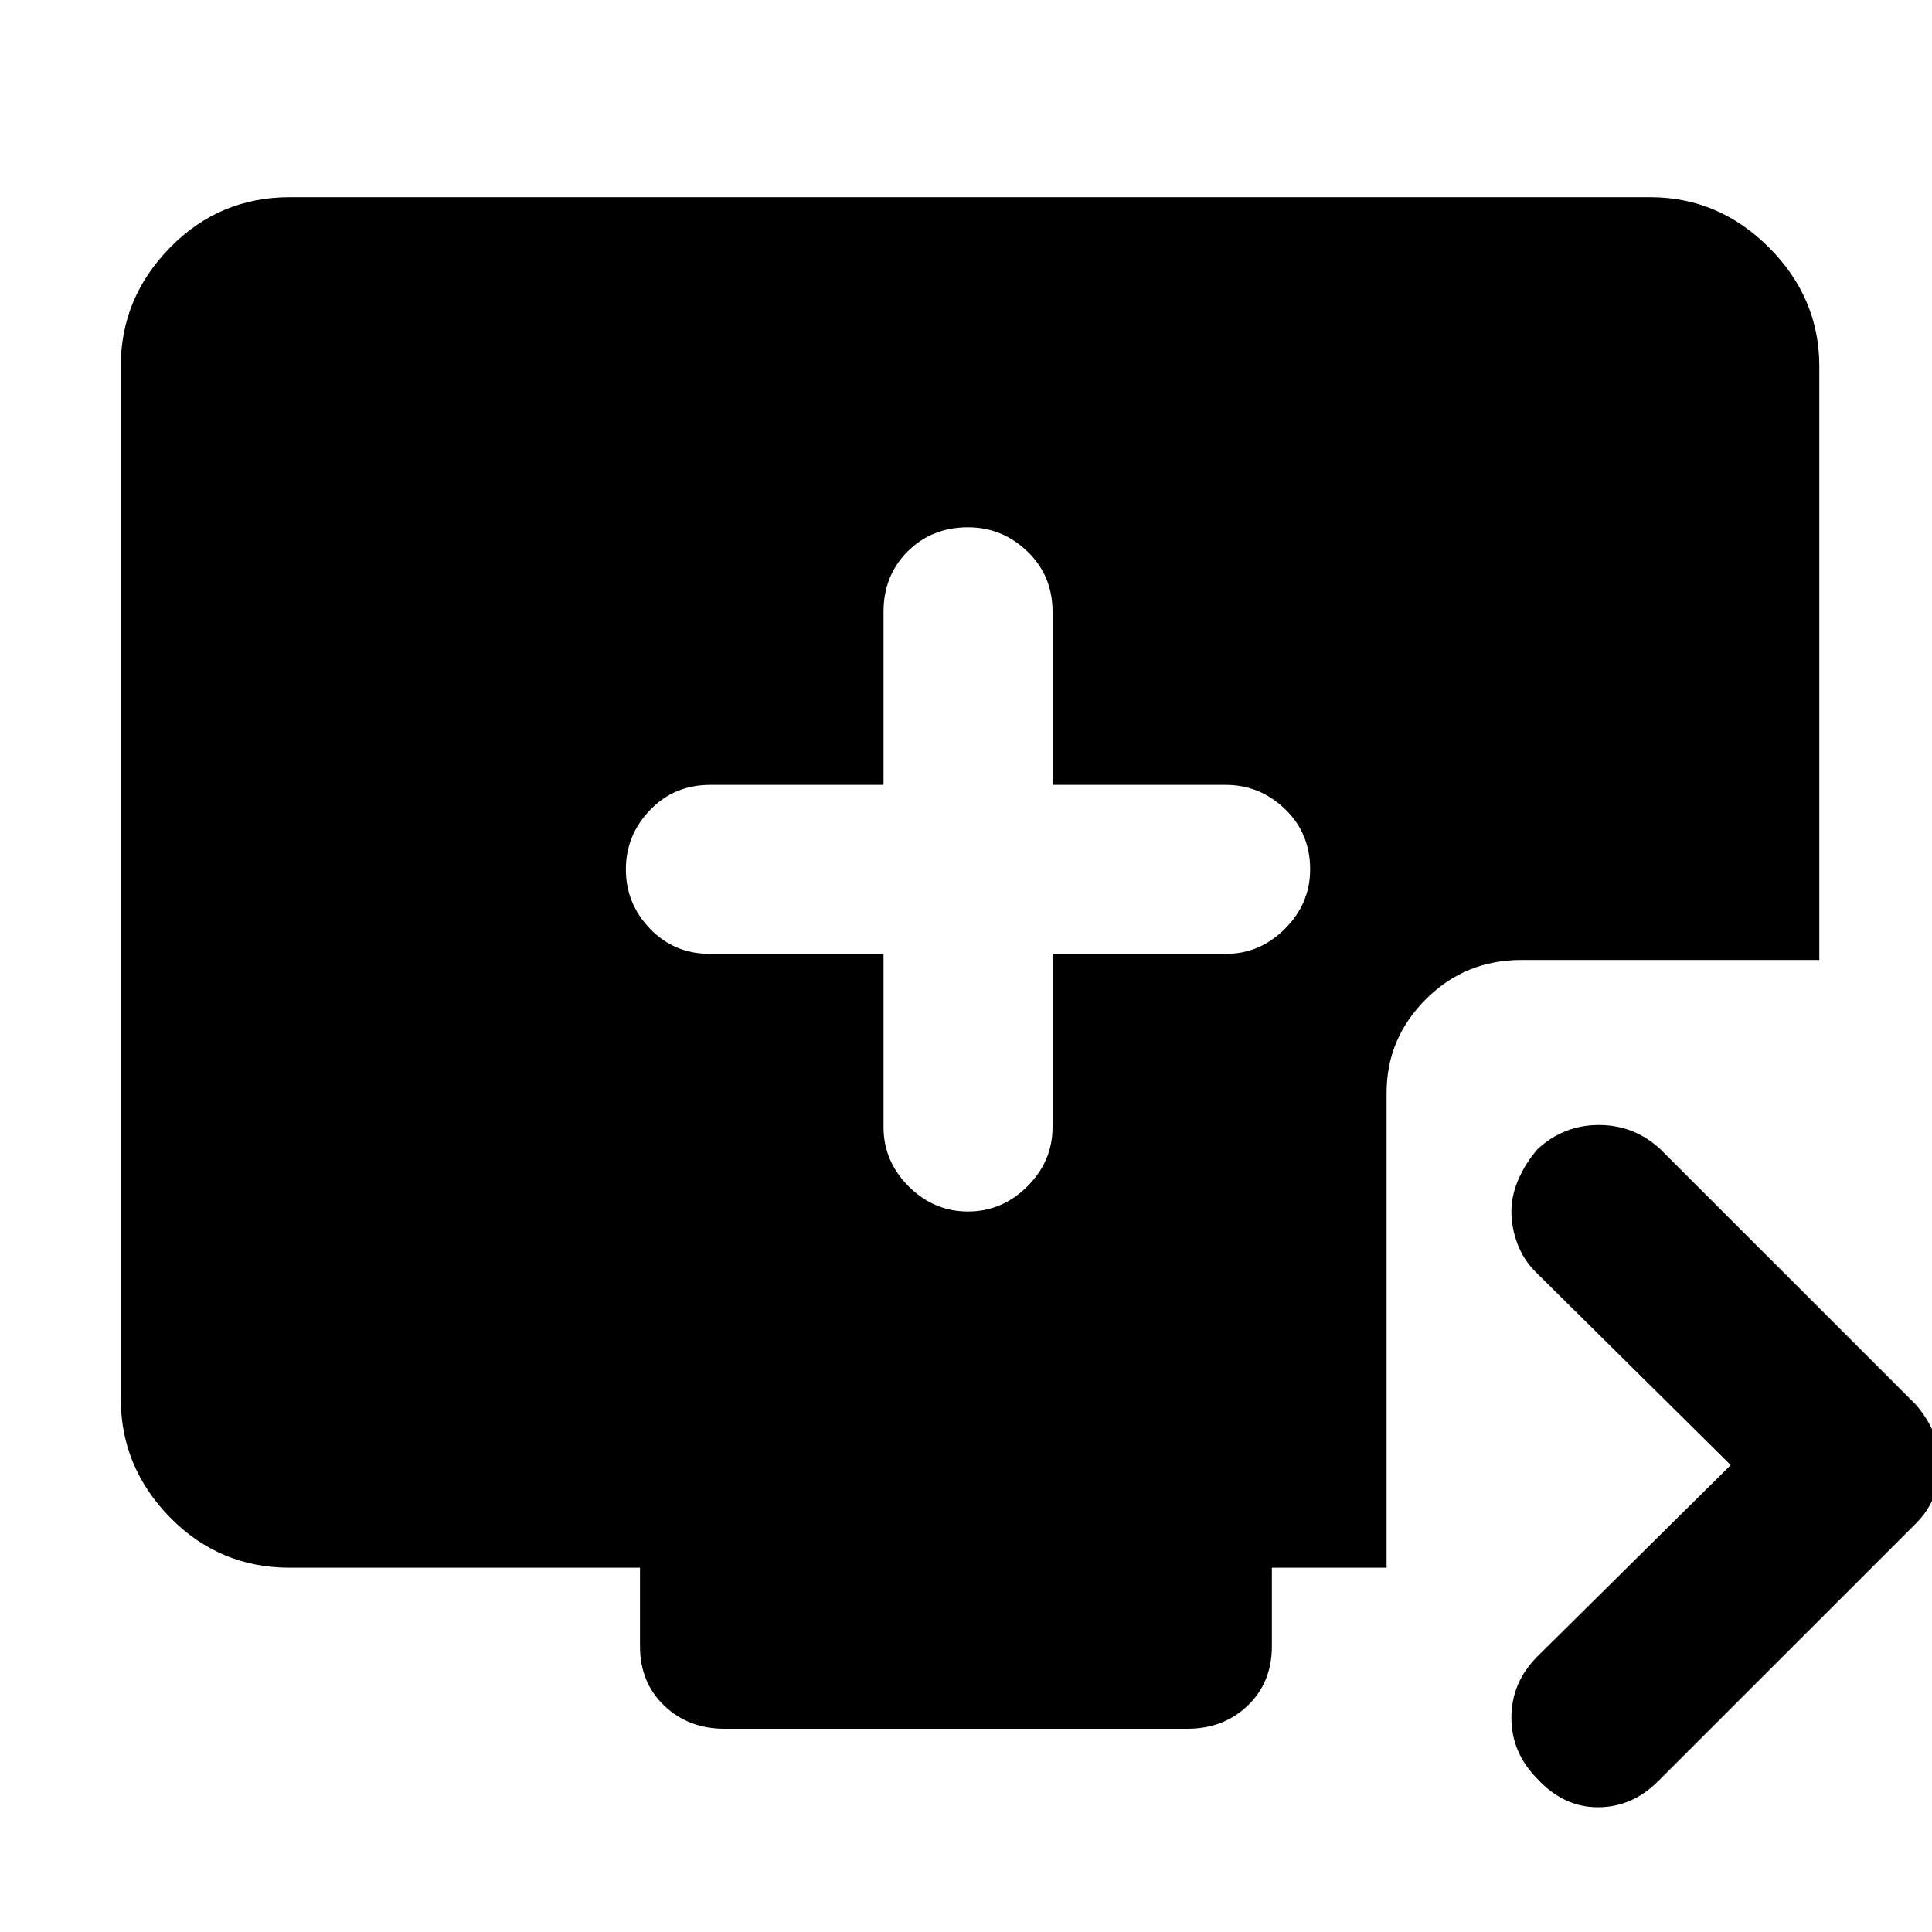 <svg xmlns="http://www.w3.org/2000/svg" height="40" width="40"><path d="M20.042 25.083Q20.75 25.083 21.271 24.562Q21.792 24.042 21.792 23.333V19.75H25.375Q26.083 19.75 26.604 19.229Q27.125 18.708 27.125 18Q27.125 17.25 26.604 16.75Q26.083 16.25 25.375 16.25H21.792V12.667Q21.792 11.917 21.271 11.417Q20.75 10.917 20.042 10.917Q19.292 10.917 18.792 11.417Q18.292 11.917 18.292 12.667V16.25H14.708Q13.958 16.25 13.458 16.771Q12.958 17.292 12.958 18Q12.958 18.708 13.458 19.229Q13.958 19.75 14.708 19.75H18.292V23.333Q18.292 24.042 18.812 24.562Q19.333 25.083 20.042 25.083ZM31.833 36.833Q31.292 36.292 31.292 35.562Q31.292 34.833 31.833 34.292L35.833 30.333L31.792 26.333Q31.542 26.083 31.417 25.75Q31.292 25.417 31.292 25.083Q31.292 24.75 31.438 24.417Q31.583 24.083 31.833 23.792Q32.375 23.292 33.104 23.292Q33.833 23.292 34.375 23.792L39.667 29.083Q39.917 29.375 40.042 29.688Q40.167 30 40.167 30.333Q40.167 30.667 40.042 30.979Q39.917 31.292 39.667 31.542L34.333 36.875Q33.792 37.417 33.083 37.417Q32.375 37.417 31.833 36.833ZM15 35.792Q14.25 35.792 13.75 35.312Q13.25 34.833 13.25 34.083V32.458H6Q4.542 32.458 3.521 31.417Q2.5 30.375 2.5 28.958V7.583Q2.5 6.167 3.521 5.125Q4.542 4.083 6 4.083H34.167Q35.583 4.083 36.625 5.125Q37.667 6.167 37.667 7.583V19.875H31.5Q30.333 19.875 29.521 20.688Q28.708 21.5 28.708 22.625V32.458H26.333V34.083Q26.333 34.833 25.833 35.312Q25.333 35.792 24.583 35.792Z"/></svg>